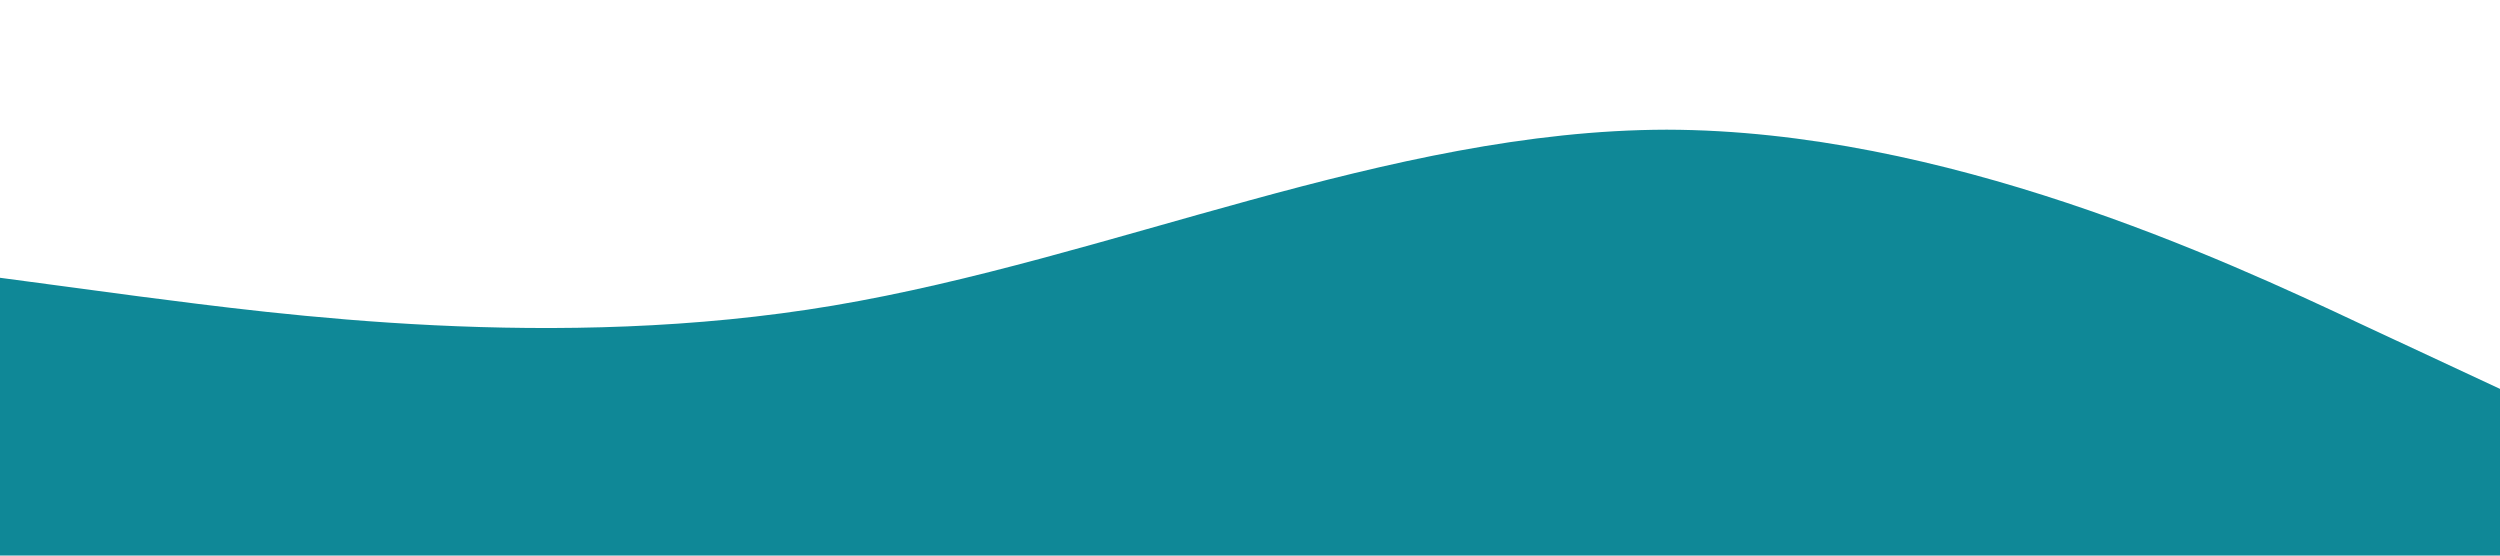 <?xml version="1.0" standalone="no"?><svg xmlns="http://www.w3.org/2000/svg" viewBox="0 0 1440 320"><path fill="#0f8897" fill-opacity="1" d="M0,160L80,170.7C160,181,320,203,480,176C640,149,800,75,960,74.7C1120,75,1280,149,1360,186.7L1440,224L1440,320L1360,320C1280,320,1120,320,960,320C800,320,640,320,480,320C320,320,160,320,80,320L0,320Z"></path></svg>